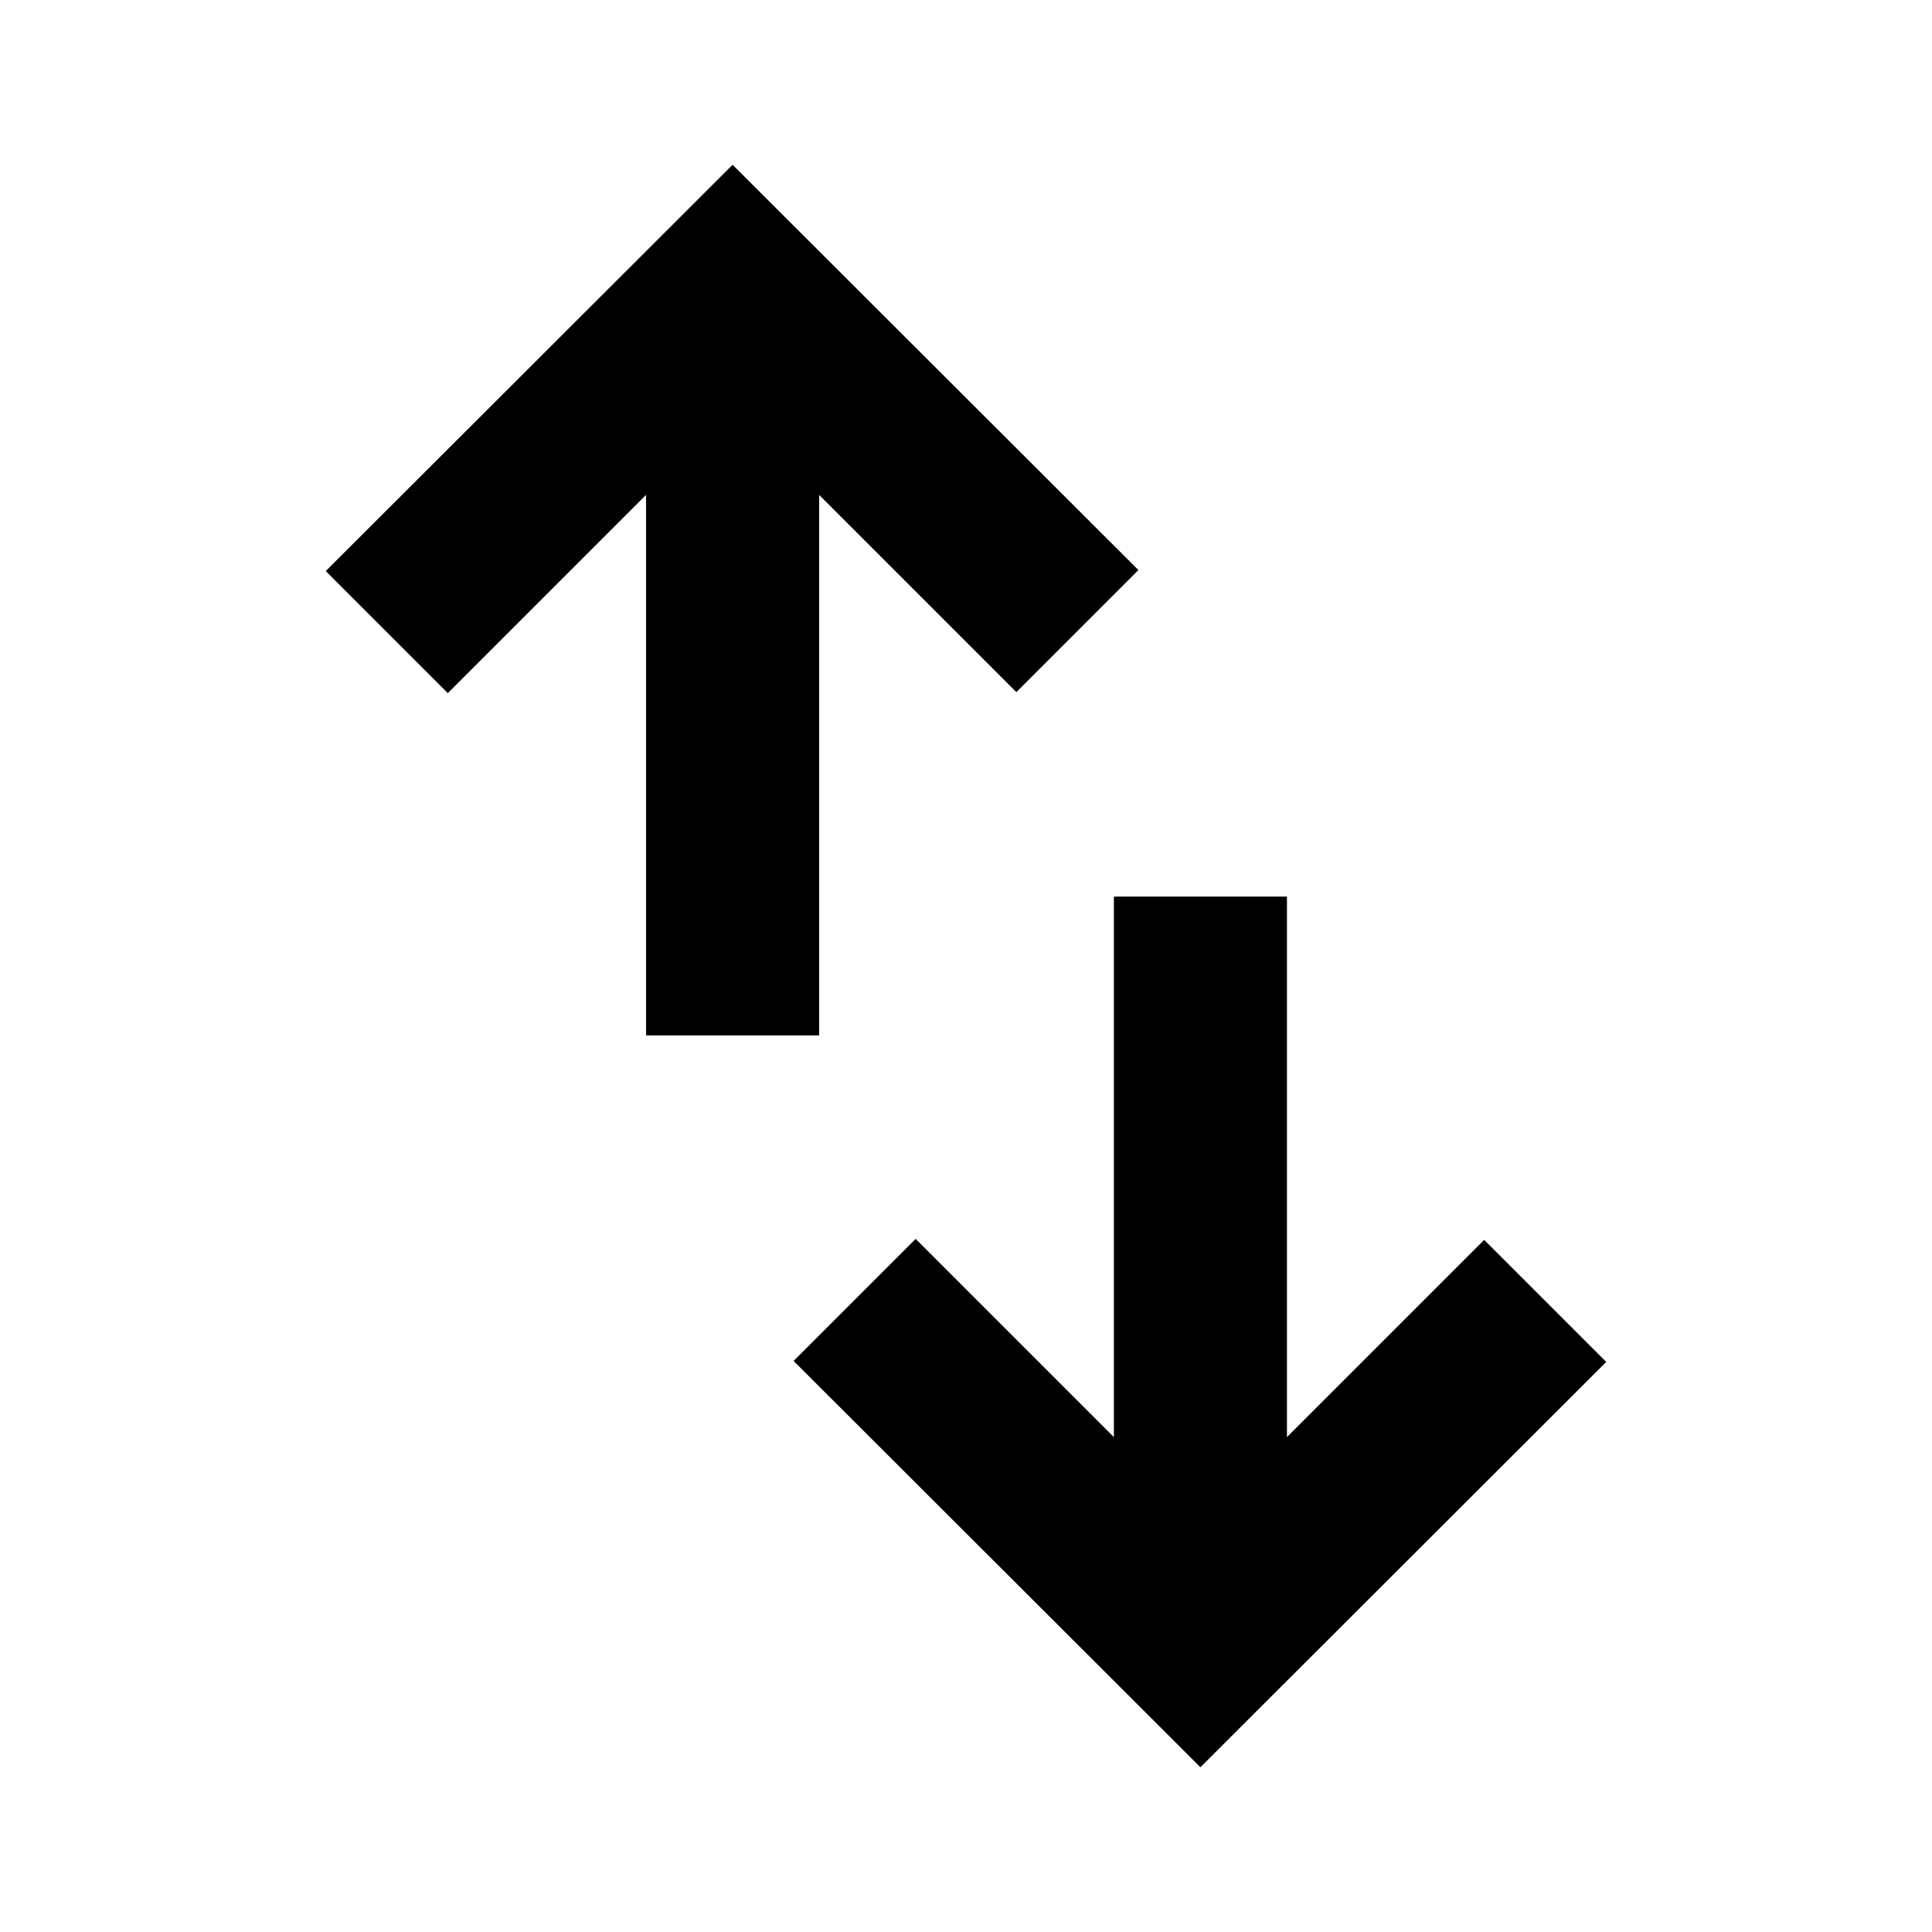 <svg xmlns="http://www.w3.org/2000/svg" height="24" viewBox="0 -960 960 960" width="24"><path d="M321.02-445.52v-268.57l-98.5 98.5-60.65-60.65 202.15-201.89 201.65 201.39-60.65 60.65-98-98v268.57h-86ZM596.48-81.87 394.33-283.76l60.65-60.65 98.5 98.5v-268.57h86v268.57l98-98 60.65 60.65L596.48-81.87Z"/></svg>
